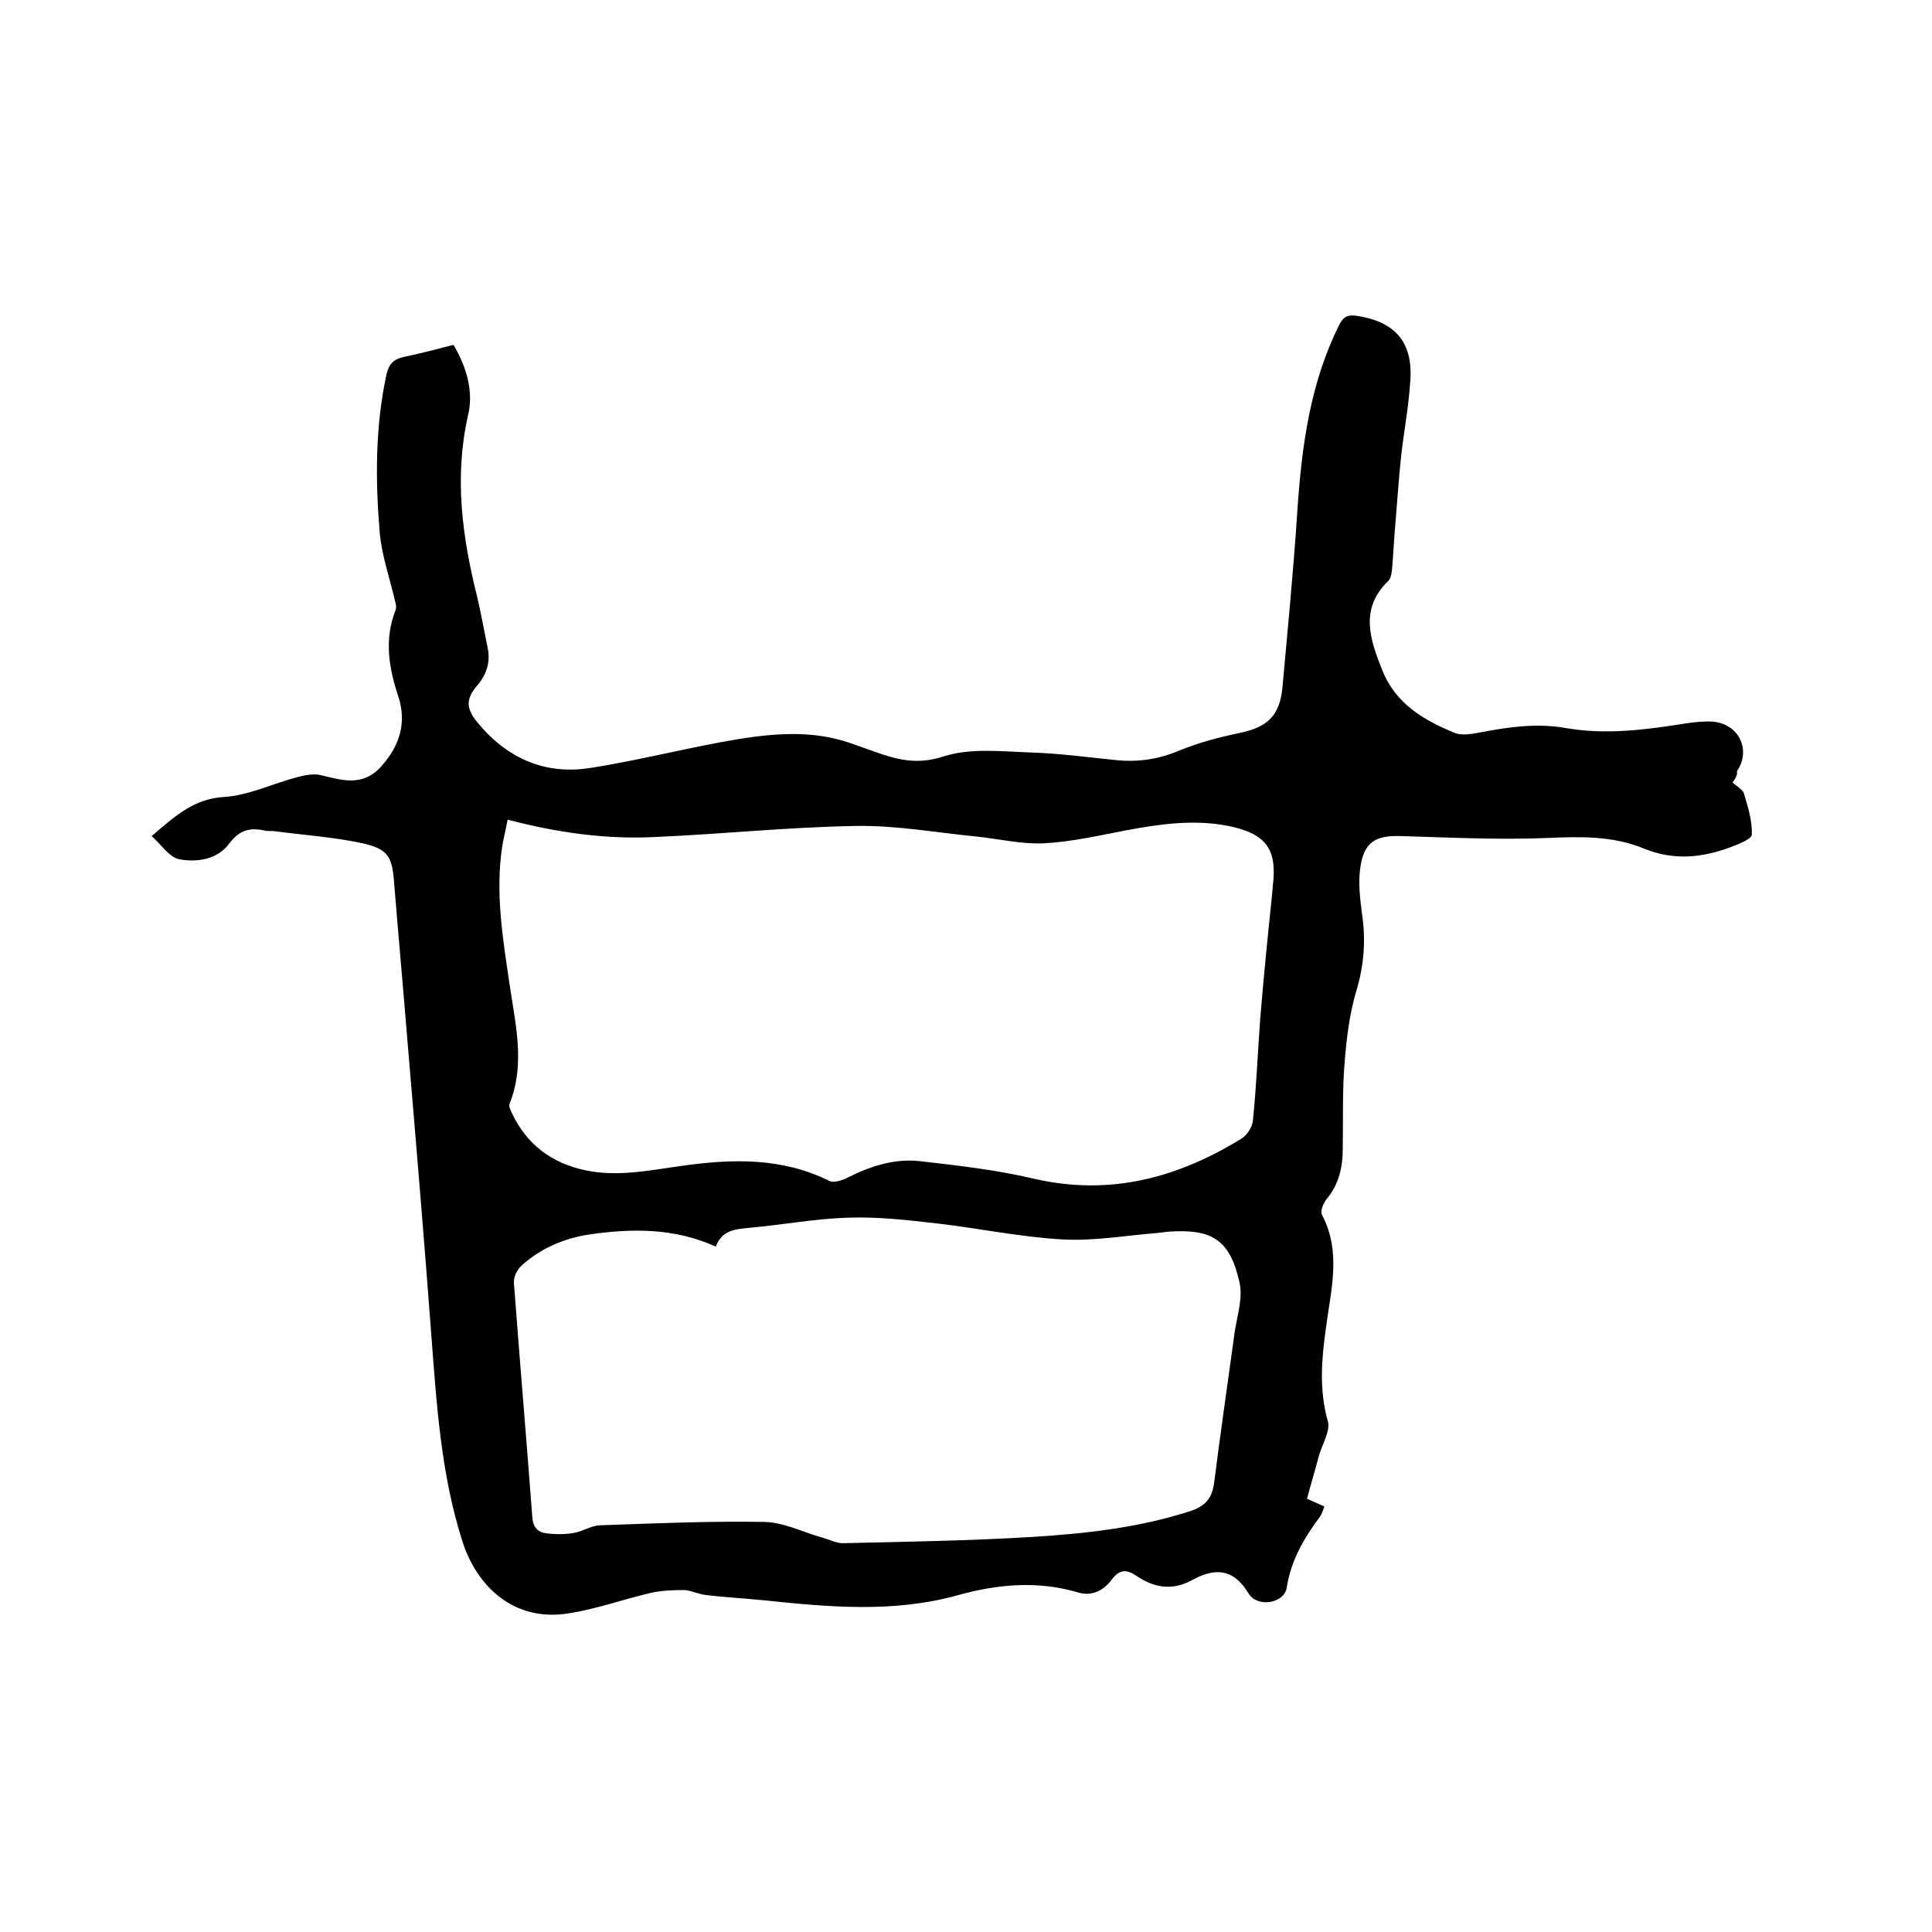 <svg enable-background="new 0 0 400 400" viewBox="0 0 400 400" xmlns="http://www.w3.org/2000/svg"><path d="m358.7 162c1 .9 2.2 1.5 2.4 2.4.8 2.7 1.7 5.6 1.6 8.4 0 .9-2.8 2-4.4 2.6-5.9 2.2-11.8 2.8-17.9.3-6.5-2.7-13.3-2.5-20.2-2.2-10 .4-20.1-.1-30.1-.4-5.4-.2-7.8 1.3-8.5 6.8-.4 3.1 0 6.3.4 9.4.8 5.4.4 10.6-1.2 15.9-1.4 4.7-2 9.7-2.4 14.6-.5 6-.3 12.1-.4 18.1 0 3.8-.8 7.3-3.3 10.3-.7.8-1.4 2.6-1 3.3 4.1 7.8 1.8 15.7.8 23.6-.9 6.4-1.4 12.7.4 19.1.6 2-1.1 4.7-1.8 7.1-.8 3-1.7 6-2.5 9 1.6.7 2.5 1.1 3.6 1.6-.3.8-.5 1.5-.9 2.1-3.3 4.4-6 9-6.9 14.7-.5 3.3-6.1 4.2-7.9 1.2-3.2-5.3-7.1-5.3-11.8-2.7-4.1 2.2-7.9 1.5-11.5-1-2-1.3-3.4-1.3-5 .8-1.6 2.2-4.1 3.6-7 2.7-8.4-2.5-16.8-1.7-25 .6-13.4 3.7-26.8 2.4-40.3 1-4-.4-8-.6-12-1.1-1.4-.2-2.8-.9-4.2-1-2.3 0-4.8.1-7 .6-5.6 1.3-11.1 3.3-16.8 4.2-11.8 2-19.4-6-22.2-15-4.4-13.8-5.3-28.2-6.4-42.6-1.5-20.1-3.2-40.3-4.9-60.4-.9-11.1-1.9-22.1-2.8-33.2-.4-5.4-1.2-7-6.5-8.2-6-1.3-12.1-1.7-18.2-2.5-.6-.1-1.3 0-1.9-.1-3.1-.7-5.3-.3-7.5 2.6-2.4 3.3-6.6 4-10.4 3.3-2-.4-3.6-2.9-5.7-4.8 4.7-4 8.6-7.7 15-8.1 5-.3 9.9-2.7 14.8-4 1.7-.5 3.7-.9 5.3-.5 4.5 1.1 8.7 2.4 12.5-1.9s5.2-9 3.5-14.3c-2-6-3-11.9-.6-18 .2-.5.1-1.2-.1-1.8-1.1-4.8-2.8-9.6-3.2-14.4-.9-10.9-.9-21.8 1.4-32.5.5-2.2 1.4-3.2 3.6-3.7 3.4-.7 6.8-1.6 10.3-2.5 2.7 4.6 4.2 9.7 3 14.6-2.9 12.8-1.2 25.2 1.9 37.6.8 3.4 1.4 6.8 2.1 10.2.7 3 0 5.6-2 8-2.4 2.8-2.5 4.7-.2 7.6 6.1 7.5 14 11.1 23.5 9.6 10.3-1.6 20.5-4.3 30.8-6 7.6-1.2 15.3-1.8 22.9.8 1.7.6 3.4 1.2 5.1 1.8 4.7 1.7 8.9 2.8 14.4 1 5.6-1.8 12.1-1 18.2-.8 5.9.2 11.8 1 17.7 1.6 4.4.4 8.5-.2 12.6-1.9s8.6-2.9 13-3.8c5.5-1.2 8-3.5 8.6-9.2 1.1-12.2 2.3-24.4 3.1-36.7.9-13.3 2.6-26.3 8.6-38.4.9-1.9 1.9-2.3 3.8-2 7.7 1.2 11.5 5.3 11 13.2-.3 5.3-1.3 10.5-1.9 15.7-.5 4.7-.8 9.4-1.2 14.1-.3 3.2-.4 6.3-.7 9.5-.1.8-.2 1.9-.8 2.4-6 5.8-3.7 12.2-1.2 18.5 2.7 6.8 8.5 10.3 14.9 12.9 1.6.7 3.8.2 5.6-.1 5.7-1.1 11.4-1.9 17.3-.9 8.4 1.5 16.6.4 24.9-.9 1.9-.3 3.8-.5 5.7-.4 5.5.5 8 5.9 5 10.3.2.7-.3 1.5-.9 2.3zm-253.6 7.7c-.4 2.1-.8 3.7-1.1 5.4-1.5 9.7.1 19.2 1.5 28.7 1.2 8.2 3.3 16.5 0 24.7-.2.5.2 1.4.5 2 3.1 6.5 8.2 10.3 15.2 11.8 6.7 1.4 13.3 0 19.8-.9 10.5-1.5 20.9-1.8 30.7 3.1.8.4 2.2 0 3.2-.4 4.9-2.5 10-4.3 15.5-3.7 7.9.9 15.8 1.8 23.5 3.6 15.8 3.7 29.9-.1 43.2-8.3 1.1-.7 2.2-2.4 2.3-3.7.7-6.9 1-13.9 1.5-20.9.7-8.7 1.6-17.5 2.5-26.2 0-.4.1-.8.1-1.3 1-7.9-1.4-11-9.2-12.6-7.1-1.4-14.1-.4-21.1.9-5.7 1.1-11.4 2.4-17.1 2.7-4.6.2-9.2-.9-13.9-1.4-8.2-.8-16.4-2.3-24.6-2.2-14 .2-28.1 1.7-42.1 2.3-10.1.5-20.1-.9-30.4-3.6zm43.1 88.4c-8.6-3.9-17.4-3.8-26.3-2.5-5.2.8-10 2.9-13.9 6.4-.9.8-1.7 2.4-1.6 3.6 1.2 16.1 2.6 32.3 3.8 48.4.1 1.9.9 3.1 2.6 3.4 1.9.3 4 .3 5.9 0s3.6-1.5 5.4-1.6c11.4-.4 22.8-.9 34.2-.7 4 .1 7.9 2.1 11.8 3.2 1.5.4 3 1.2 4.4 1.2 13.1-.3 26.2-.5 39.3-1.3 11.1-.7 22.1-1.9 32.8-5.4 3.2-1.1 4.4-2.8 4.8-6 1.3-10.3 2.8-20.5 4.2-30.8.5-3.5 1.8-7.3 1-10.6-2-8.8-5.7-11-14.7-10.4-.8.1-1.7.2-2.5.3-6.5.5-13.1 1.7-19.6 1.3-8.6-.5-17.2-2.3-25.8-3.3-6.1-.7-12.2-1.4-18.3-1.2-6.9.2-13.7 1.5-20.5 2.1-2.9.3-5.7.4-7 3.9z"/></svg>